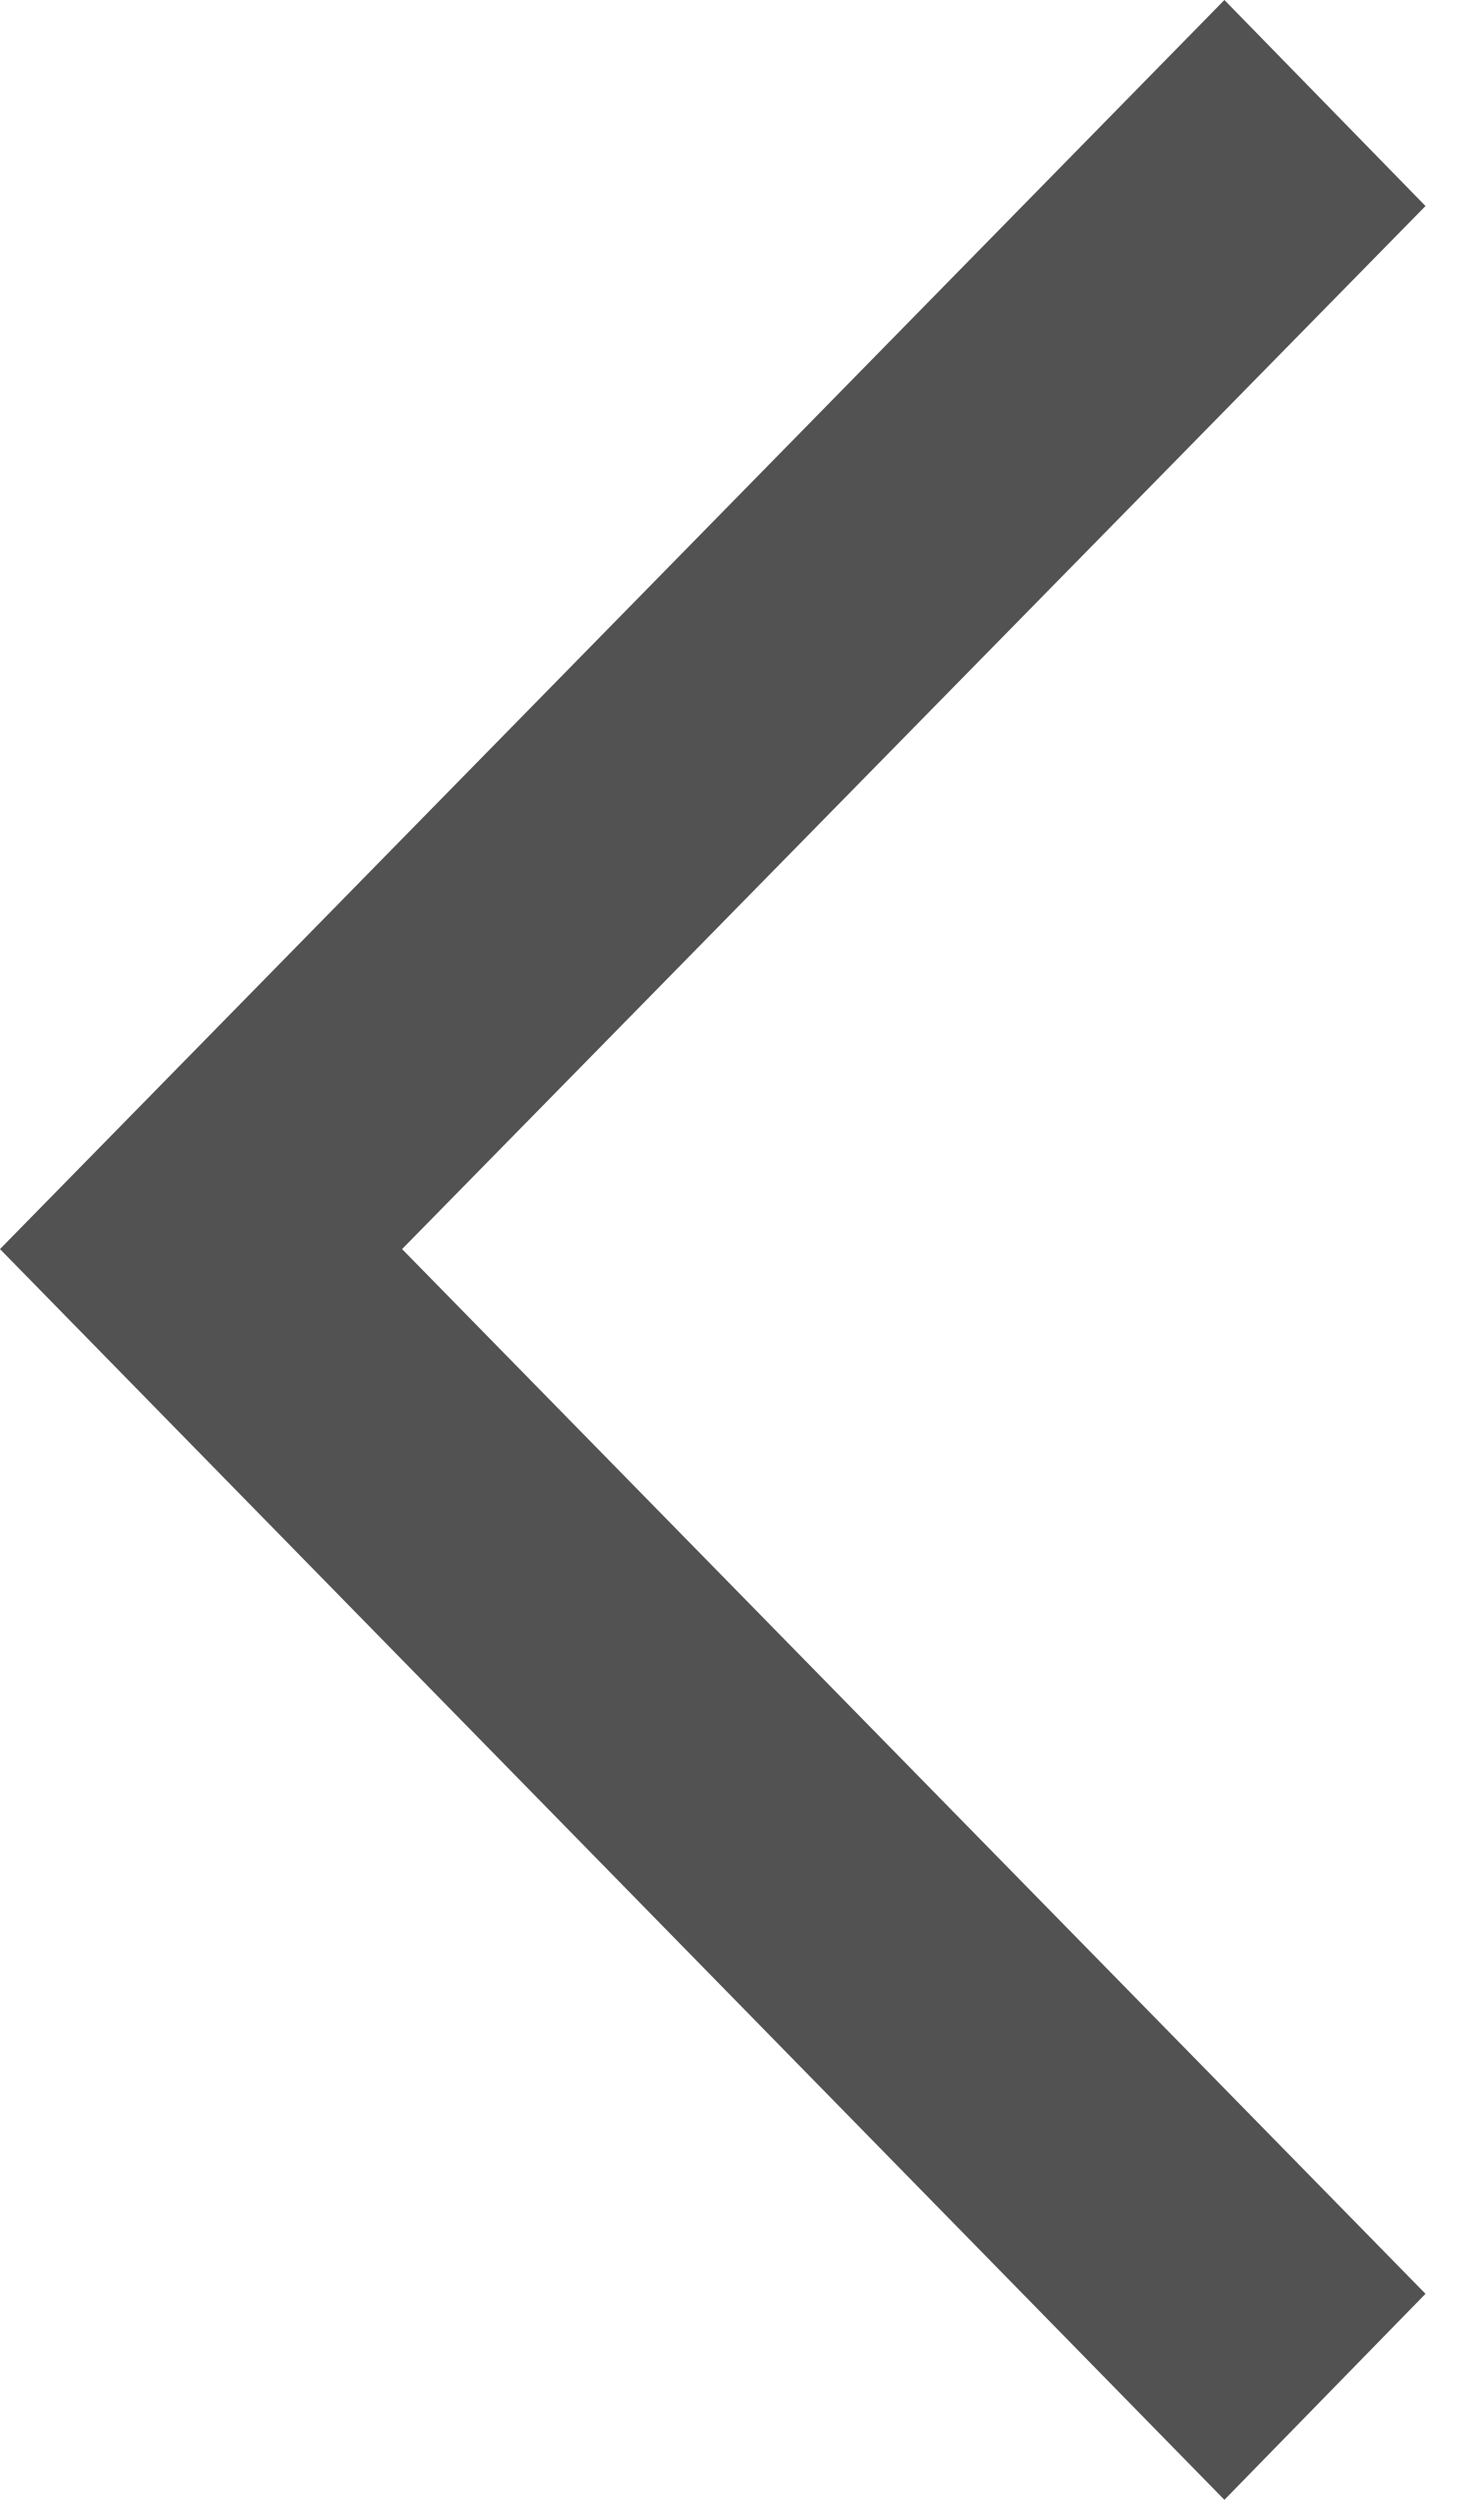 <svg width="14" height="24" viewBox="0 0 14 24" fill="none" xmlns="http://www.w3.org/2000/svg">
<g clip-path="url(#clip0_340_1109)">
<path d="M0 11.992L11.757 0L13.688 1.978L3.861 11.992L13.688 22.022L11.757 24L0 11.992Z" fill="#525252"/>
</g>
<defs>
<clipPath id="clip0_340_1109">
<rect width="13.687" height="24" fill="white" transform="matrix(-1 0 0 1 13.688 0)"/>
</clipPath>
</defs>
</svg>
